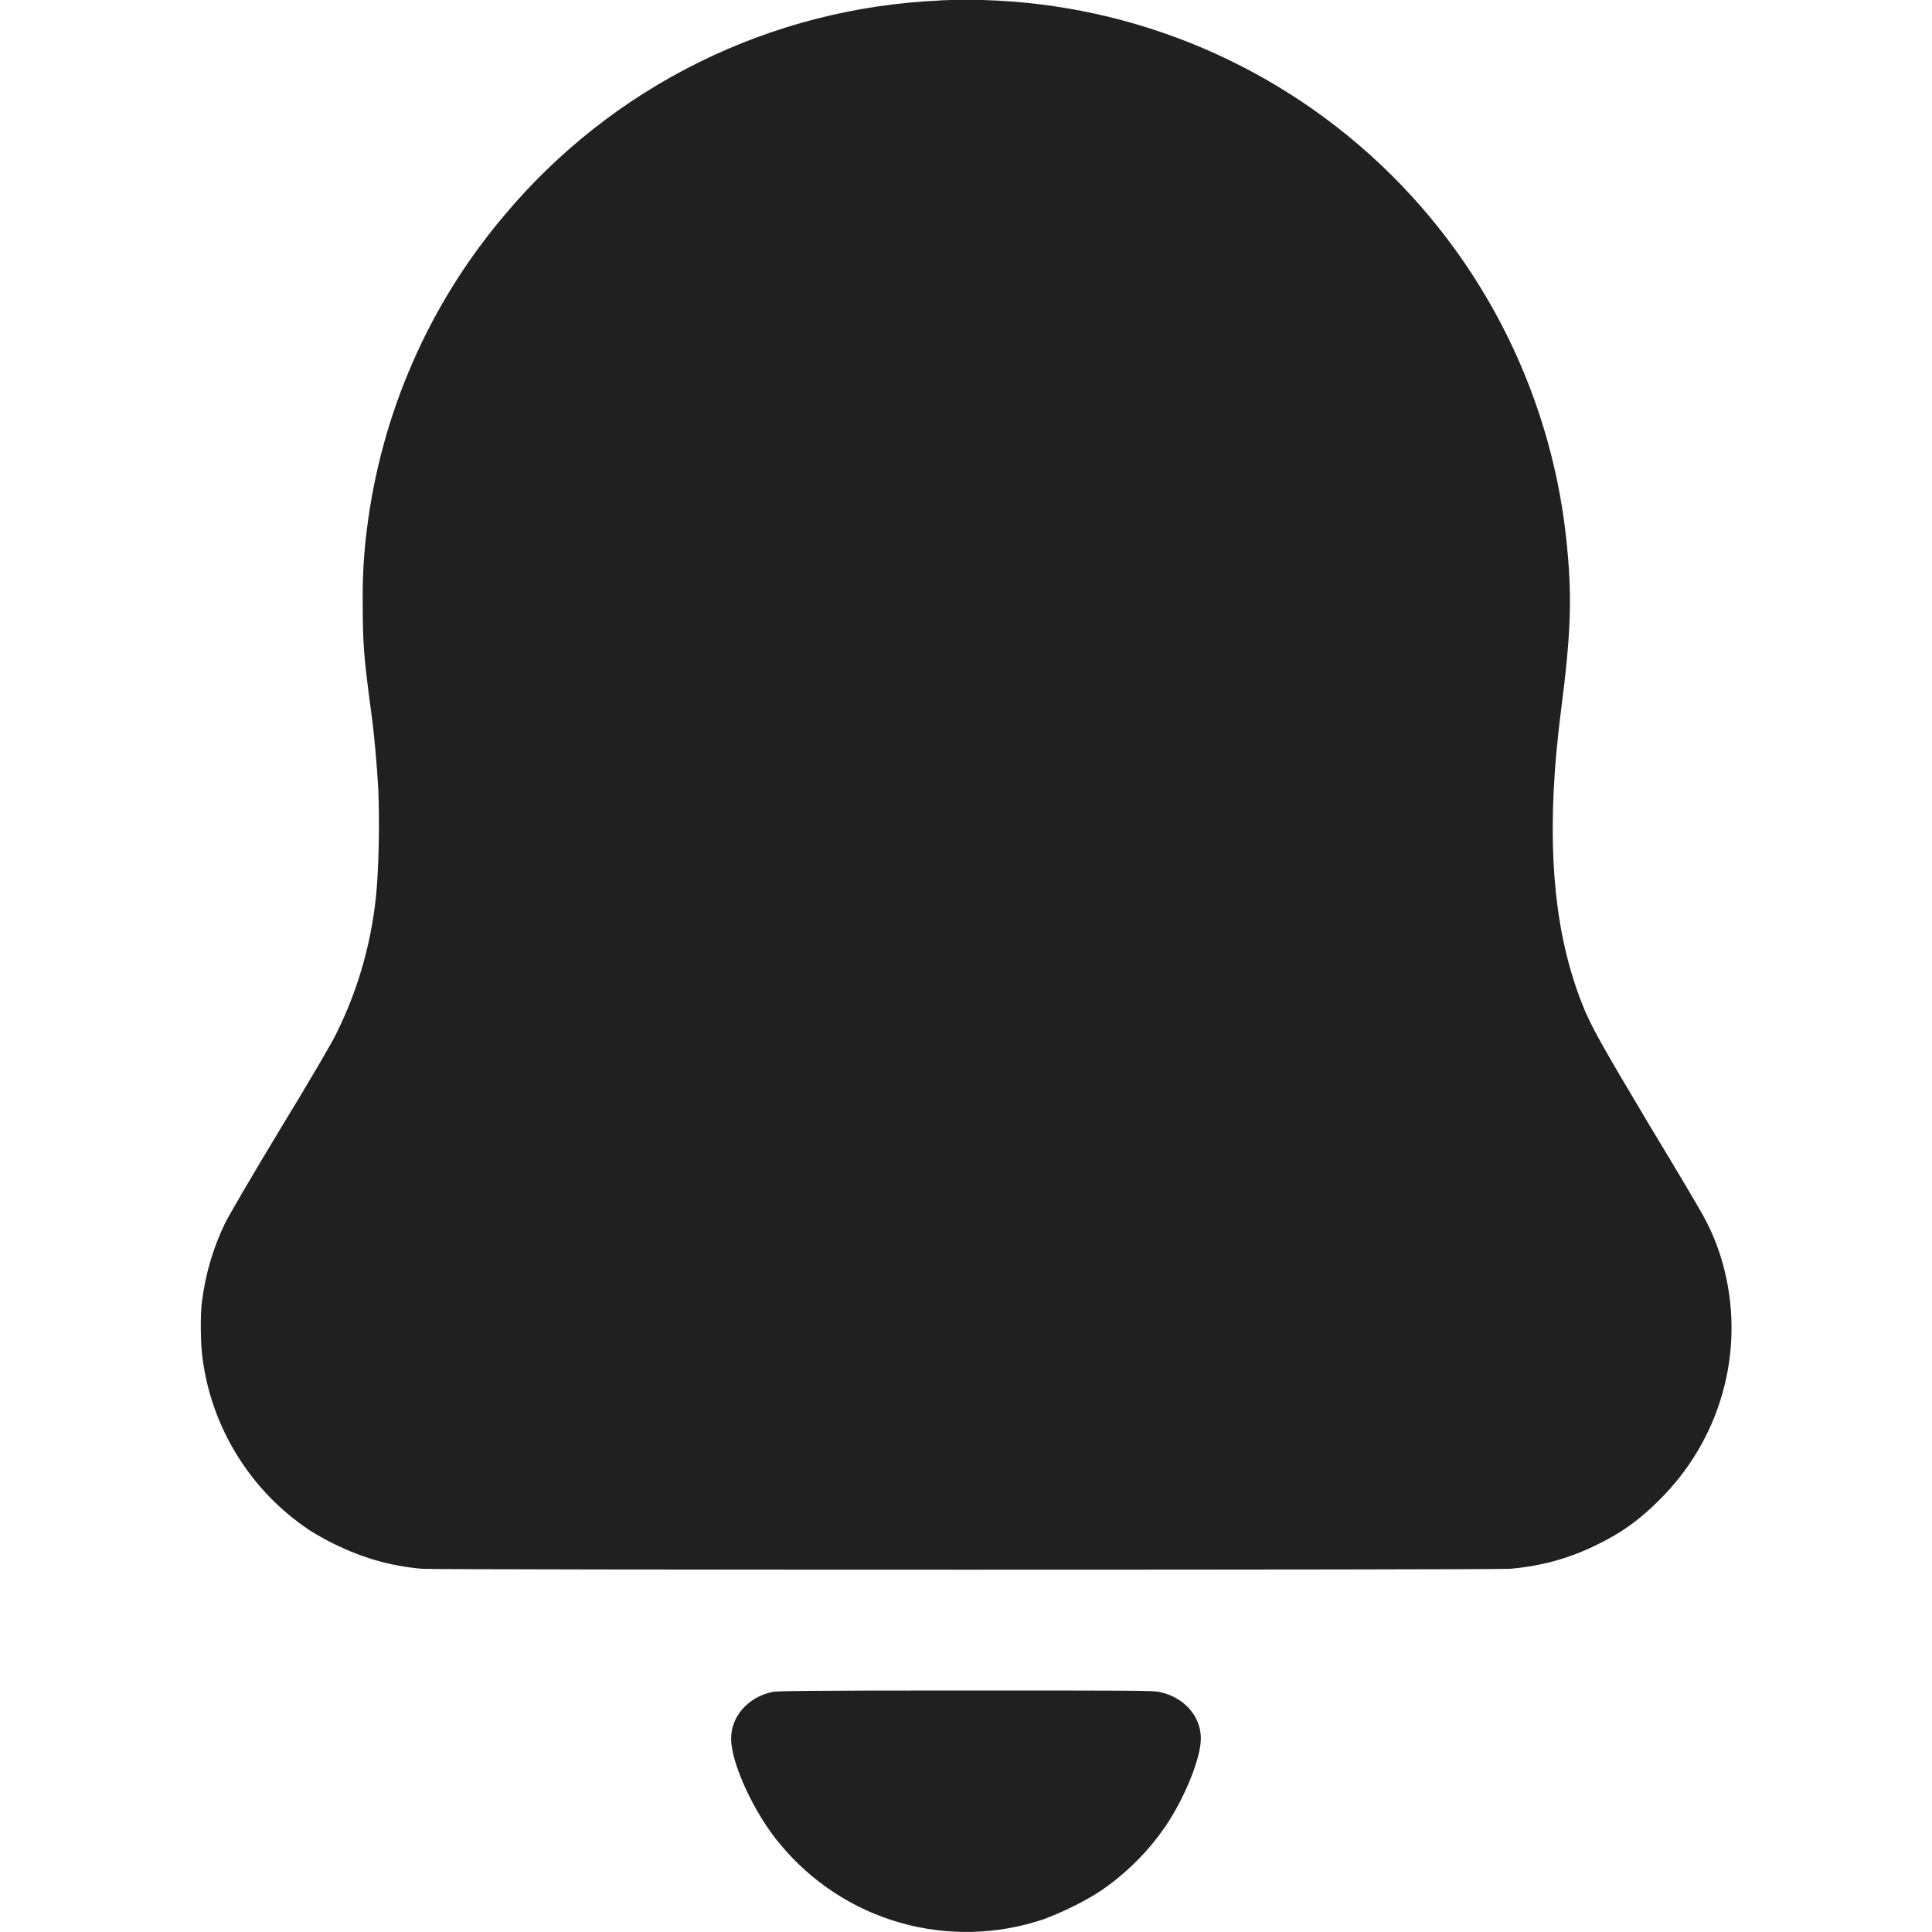 <svg width="16" height="16" viewBox="0 0 16 16" fill="none" xmlns="http://www.w3.org/2000/svg">
<g clip-path="url(#clip0_2064_18923)">
<path d="M7.785 0.004C7.092 0.034 6.412 0.208 5.79 0.515C5.168 0.822 4.617 1.256 4.172 1.789C3.551 2.524 3.158 3.424 3.039 4.379C3.012 4.586 3.001 4.795 3.004 5.004C3.004 5.274 3.012 5.402 3.039 5.625C3.047 5.691 3.062 5.813 3.074 5.898C3.102 6.102 3.121 6.336 3.133 6.539C3.143 6.807 3.139 7.076 3.121 7.344C3.088 7.763 2.976 8.173 2.79 8.55C2.763 8.612 2.552 8.972 2.321 9.35C2.091 9.73 1.884 10.085 1.861 10.136C1.764 10.338 1.701 10.554 1.673 10.776C1.657 10.886 1.661 11.132 1.677 11.246C1.714 11.534 1.813 11.811 1.967 12.057C2.12 12.304 2.325 12.514 2.567 12.675C2.61 12.702 2.704 12.757 2.778 12.792C3.013 12.905 3.231 12.968 3.493 12.992C3.618 13.002 12.383 13.002 12.509 12.992C12.771 12.968 13.001 12.905 13.235 12.788C13.435 12.69 13.579 12.585 13.739 12.425C14.247 11.925 14.45 11.202 14.282 10.522C14.243 10.361 14.183 10.207 14.102 10.062C14.083 10.026 13.888 9.694 13.665 9.327C13.267 8.659 13.177 8.503 13.103 8.315C12.883 7.757 12.813 7.097 12.888 6.245C12.896 6.167 12.911 6.007 12.927 5.89C13.013 5.222 13.021 4.929 12.97 4.452C12.832 3.191 12.219 2.029 11.256 1.203C10.293 0.377 9.053 -0.052 7.785 0.003V0.004ZM6.395 14.012C6.195 14.055 6.055 14.215 6.055 14.395C6.051 14.594 6.246 15.02 6.461 15.273C6.719 15.585 7.065 15.812 7.454 15.923C7.844 16.034 8.257 16.024 8.641 15.895C8.788 15.84 8.931 15.771 9.066 15.691C9.273 15.562 9.476 15.371 9.621 15.168C9.793 14.934 9.945 14.57 9.945 14.398C9.945 14.211 9.805 14.055 9.602 14.012C9.547 14 9.372 14 7.996 14C6.66 14 6.441 14.004 6.395 14.012Z" fill="#202020"/>
</g>
<defs>
<clipPath id="clip0_2064_18923">
<rect width="16" height="16" fill="white"/>
</clipPath>
</defs>
</svg>
